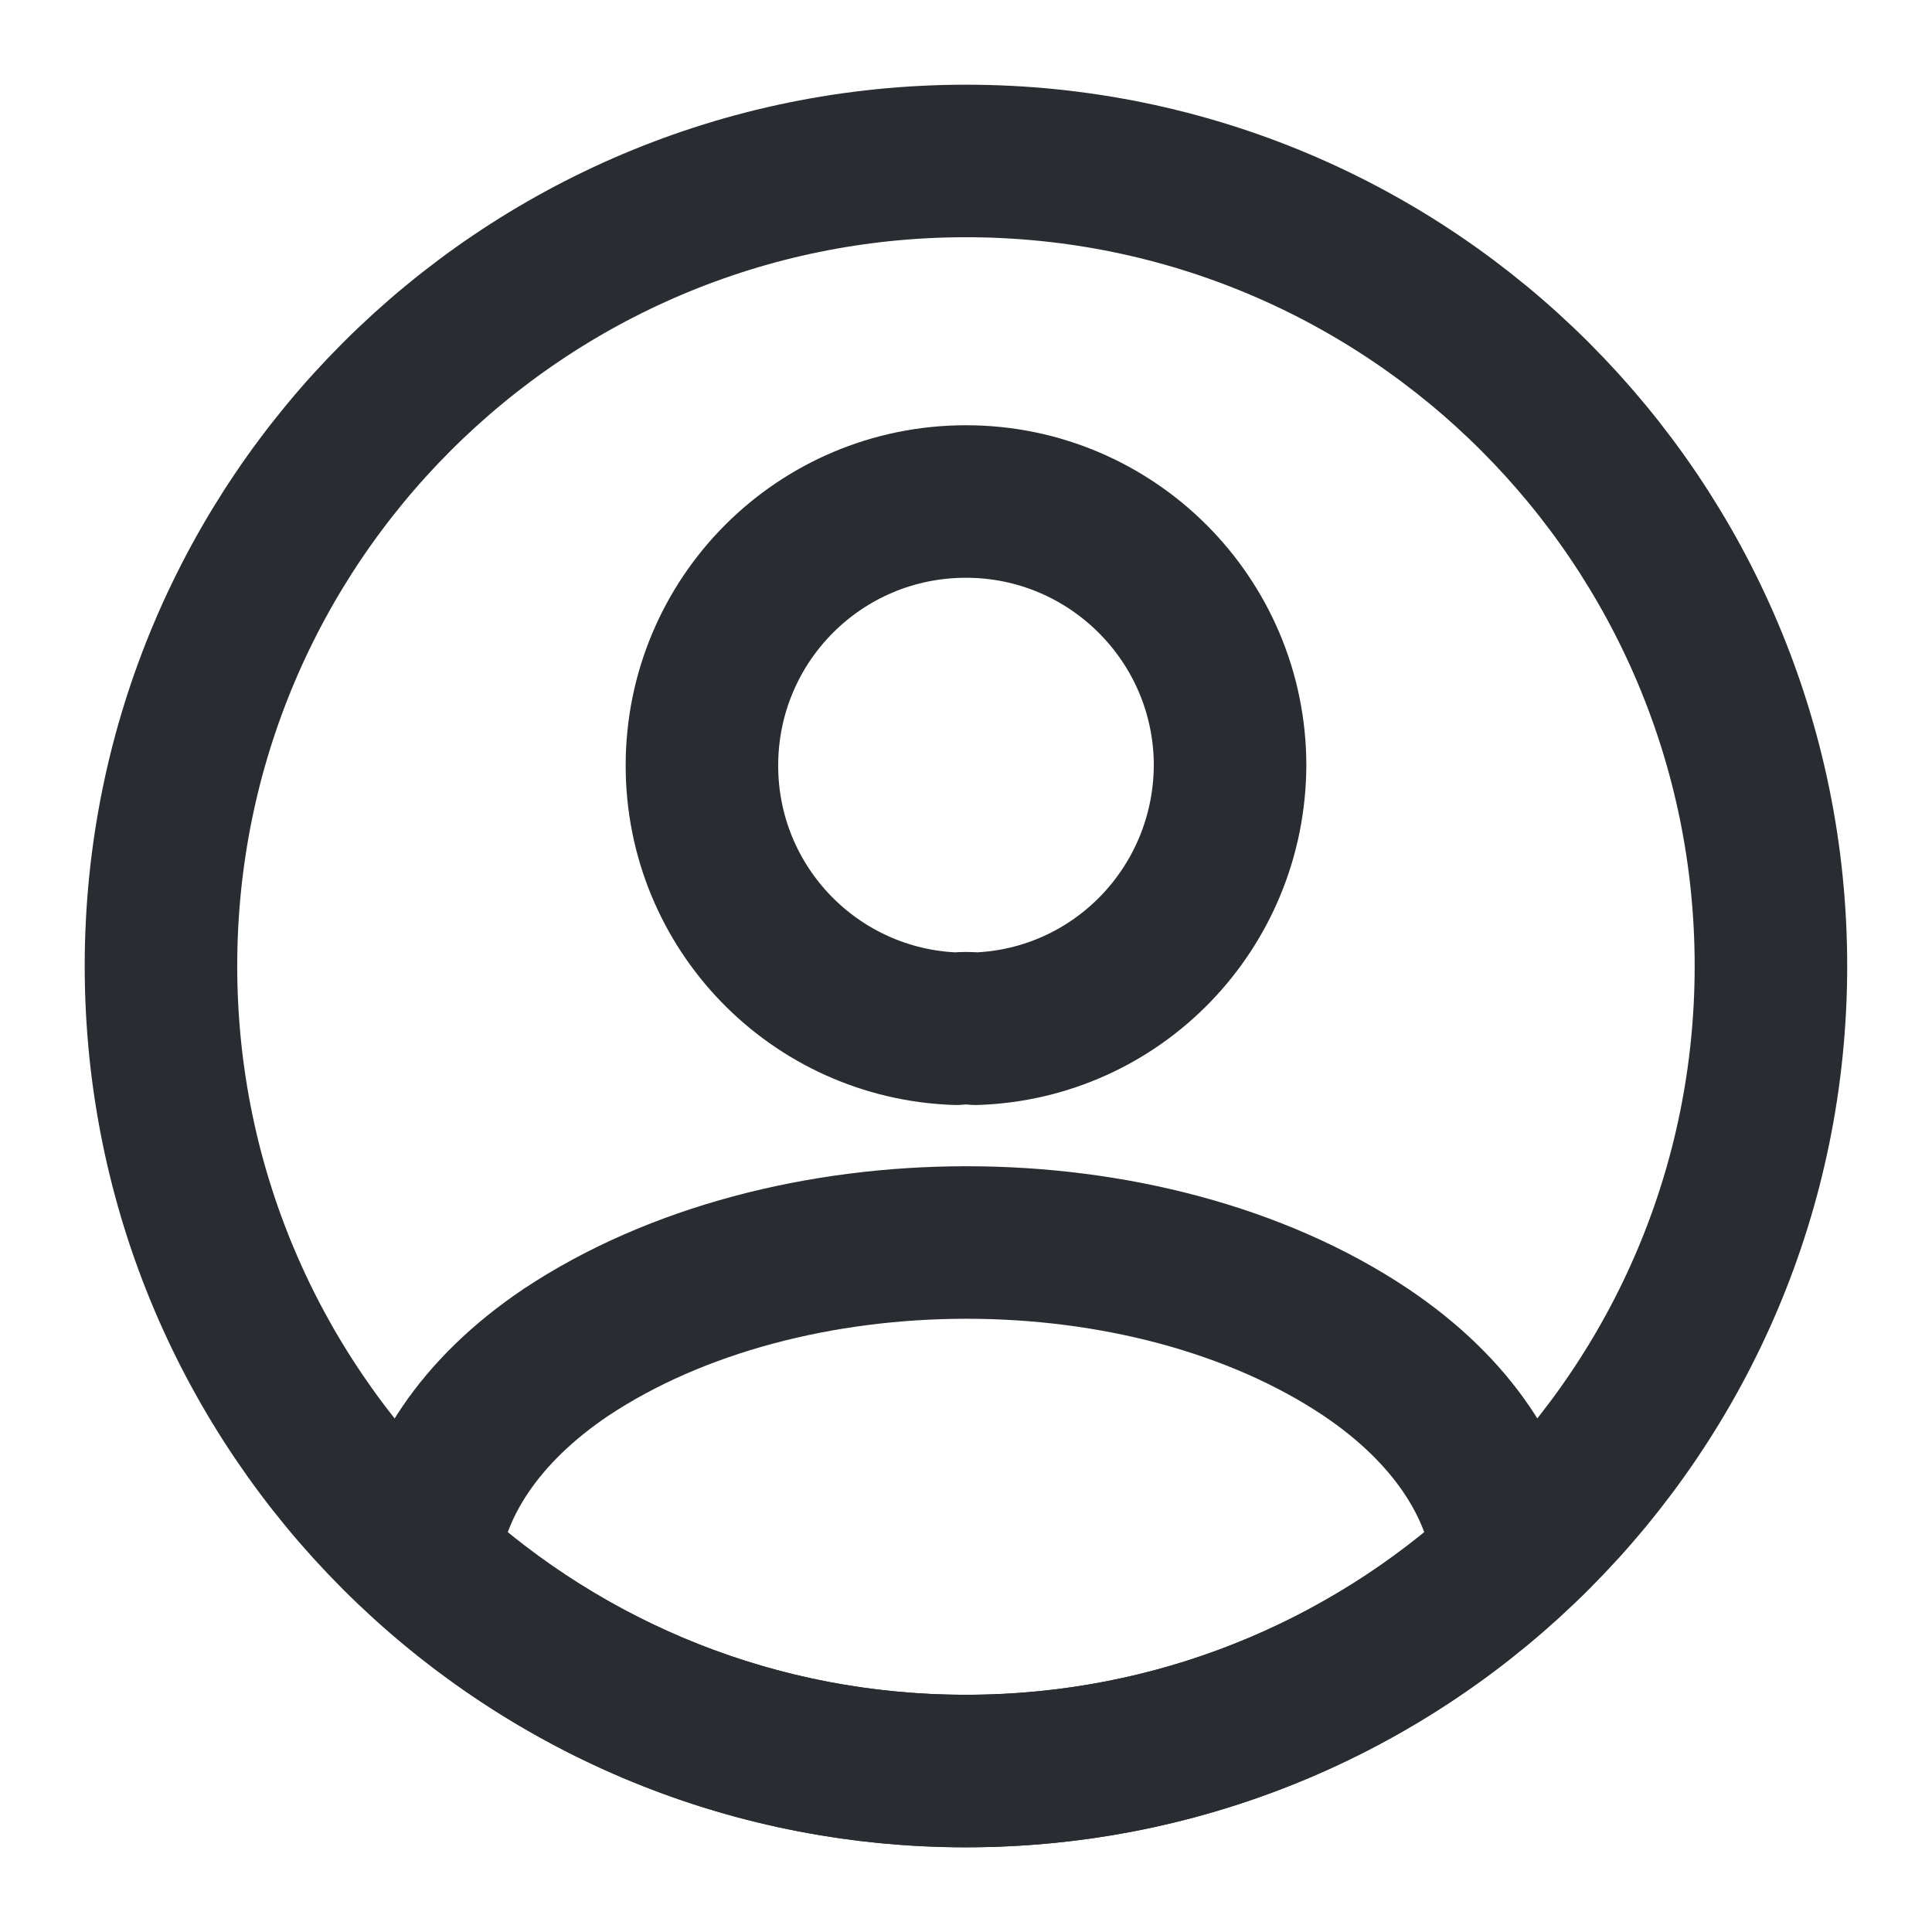 <svg width="19" height="19" viewBox="0 0 19 19" fill="none" xmlns="http://www.w3.org/2000/svg">
<path d="M9.595 10.117C9.54 10.11 9.468 10.11 9.405 10.117C8.012 10.07 6.903 8.93 6.903 7.529C6.903 6.096 8.059 4.932 9.5 4.932C10.933 4.932 12.097 6.096 12.097 7.529C12.089 8.93 10.988 10.07 9.595 10.117Z" stroke="#292D32" stroke-width="1.5" stroke-linecap="round" stroke-linejoin="round"/>
<path d="M14.836 15.342C13.427 16.633 11.558 17.417 9.5 17.417C7.442 17.417 5.573 16.633 4.164 15.342C4.243 14.598 4.718 13.87 5.565 13.3C7.734 11.859 11.281 11.859 13.434 13.3C14.282 13.87 14.757 14.598 14.836 15.342Z" stroke="#292D32" stroke-width="1.5" stroke-linecap="round" stroke-linejoin="round"/>
<path d="M9.5 17.417C13.872 17.417 17.416 13.872 17.416 9.5C17.416 5.128 13.872 1.583 9.5 1.583C5.127 1.583 1.583 5.128 1.583 9.5C1.583 13.872 5.127 17.417 9.5 17.417Z" stroke="#292D32" stroke-width="1.5" stroke-linecap="round" stroke-linejoin="round"/>
</svg>
